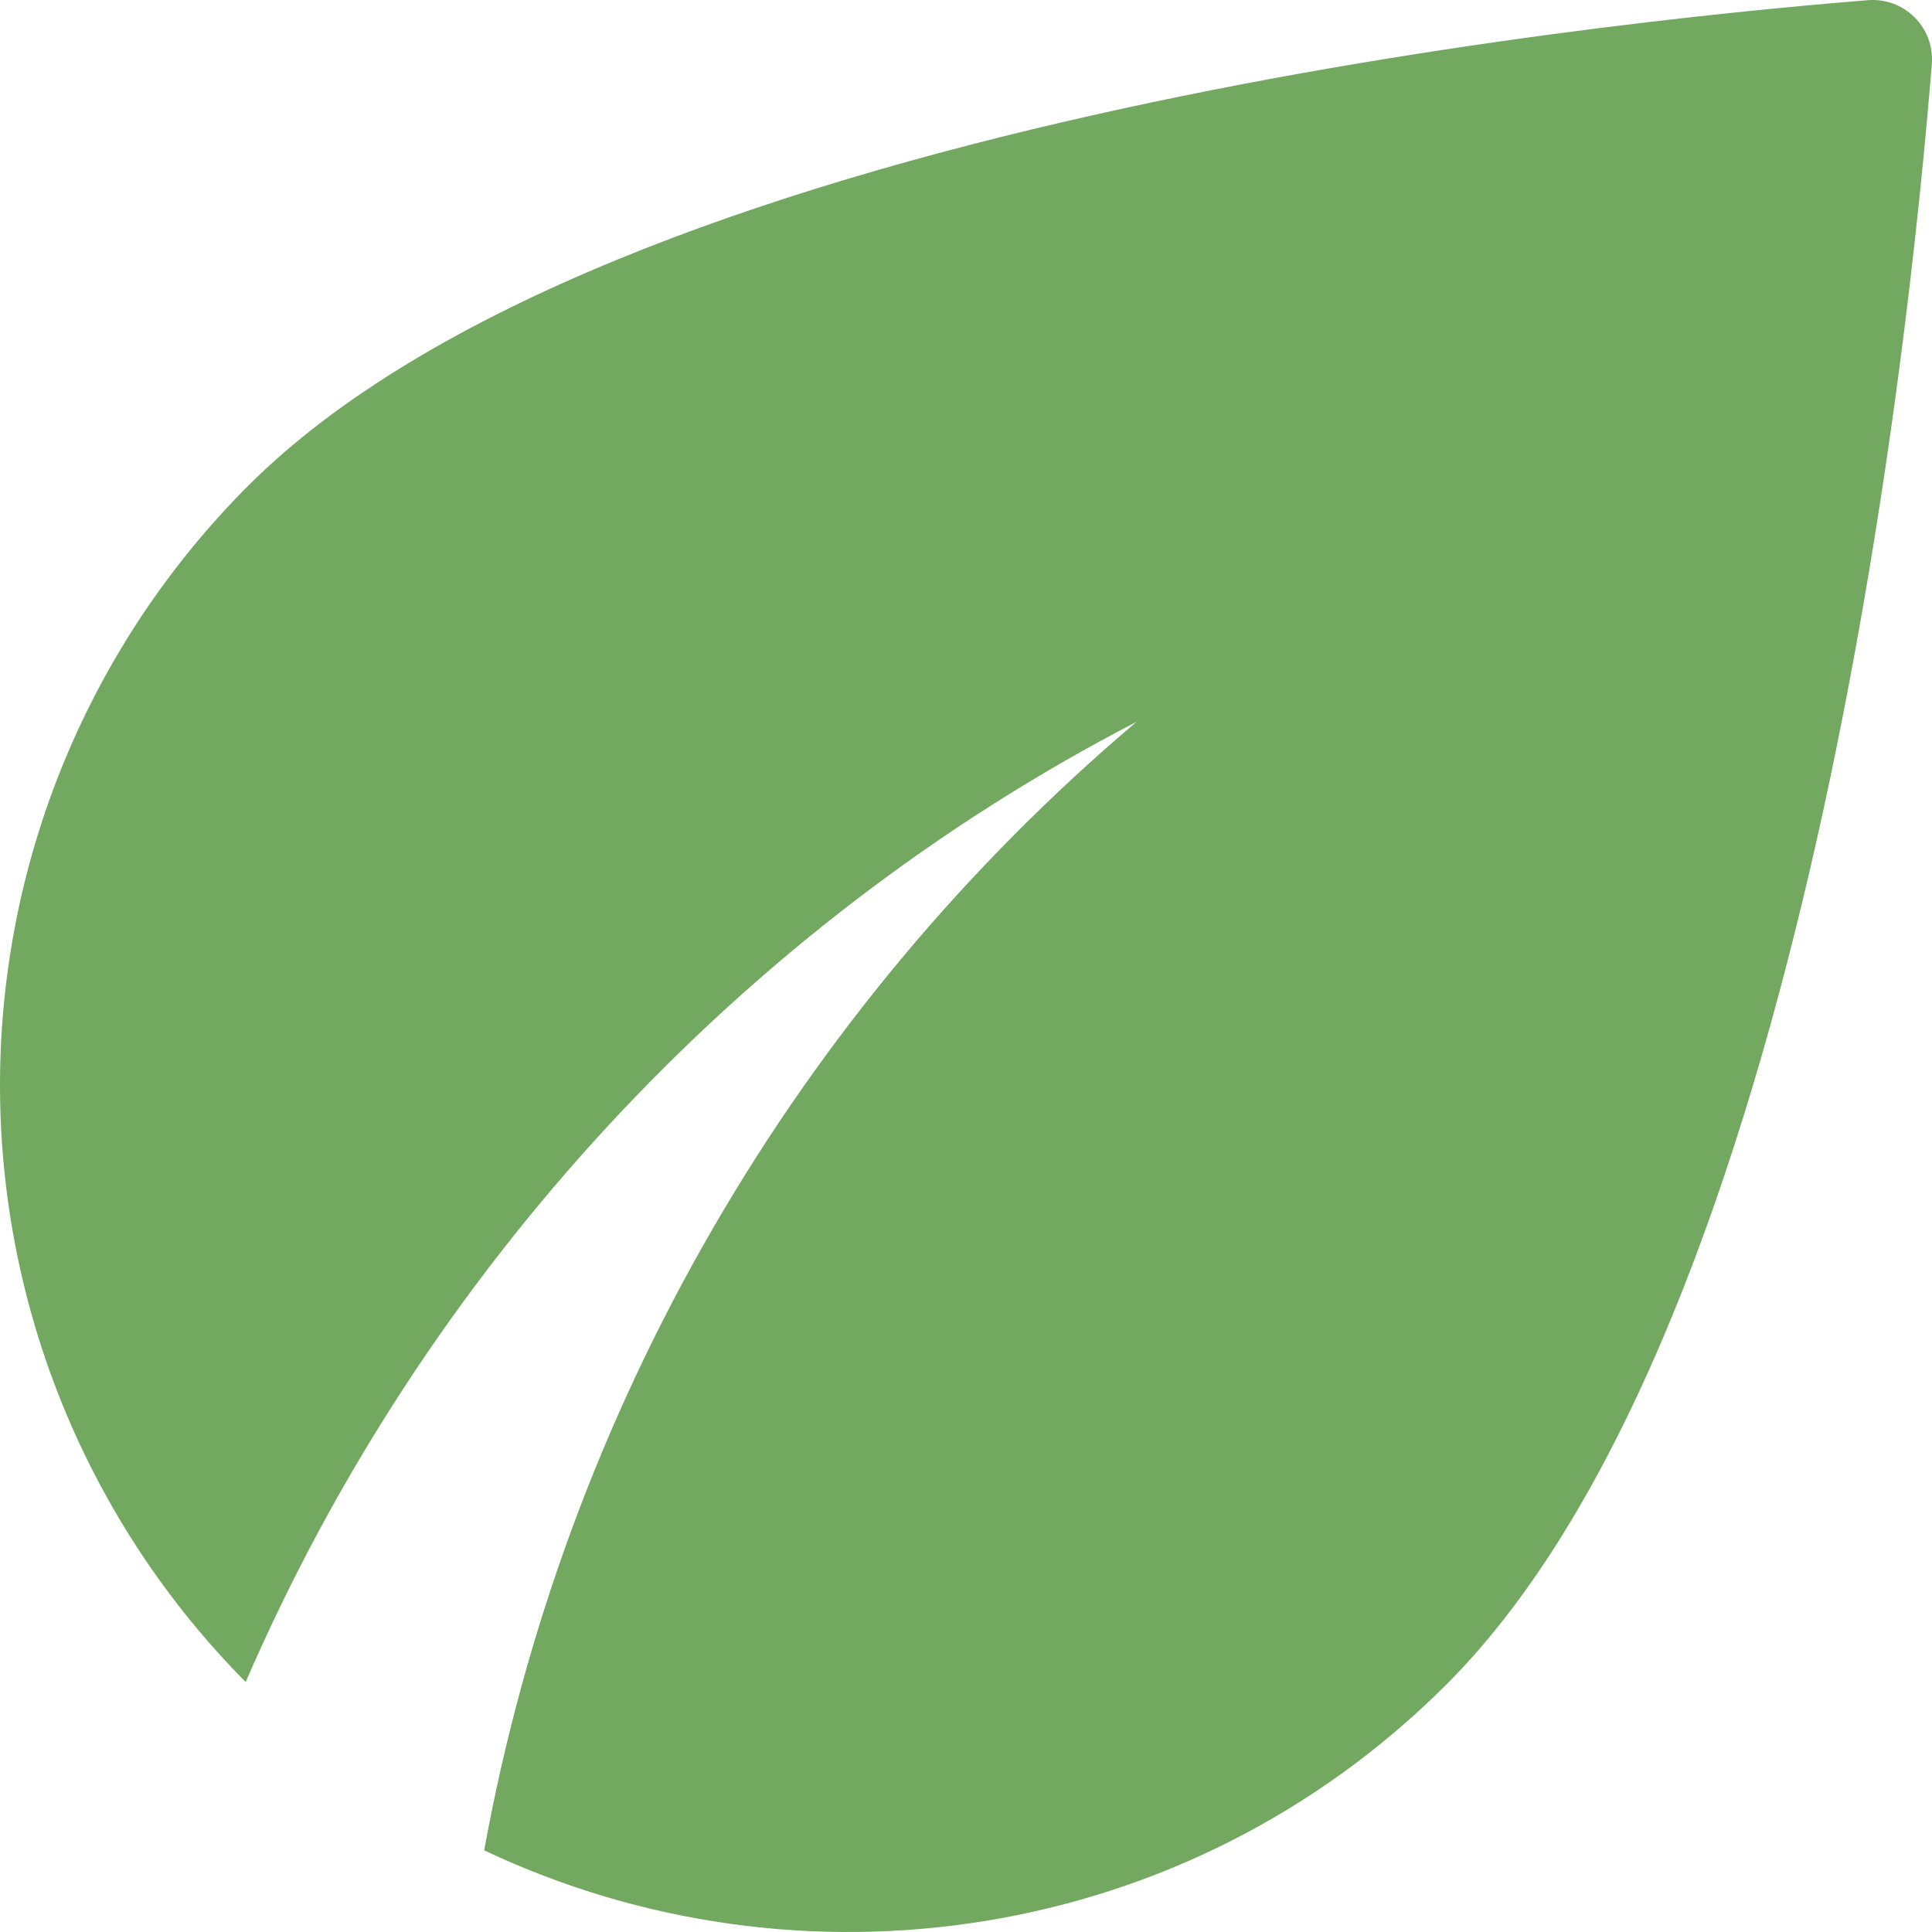 <svg width="18" height="18" viewBox="0 0 18 18" fill="none" xmlns="http://www.w3.org/2000/svg">
<path d="M2.312 4.526C0.836 6.003 0.004 8.005 1.61984e-05 10.094C-0.004 12.183 0.819 14.188 2.289 15.671C3.947 11.836 6.902 8.632 10.589 6.725C7.406 9.42 5.258 13.136 4.511 17.239C7.443 18.627 11.051 18.119 13.476 15.694C16.848 12.321 17.795 3.127 17.998 0.6C18.005 0.52 17.994 0.439 17.967 0.363C17.939 0.287 17.895 0.219 17.838 0.162C17.782 0.105 17.713 0.061 17.637 0.033C17.561 0.006 17.48 -0.005 17.4 0.002C14.874 0.205 5.684 1.153 2.312 4.526Z" fill="#73A861"/>
</svg>
